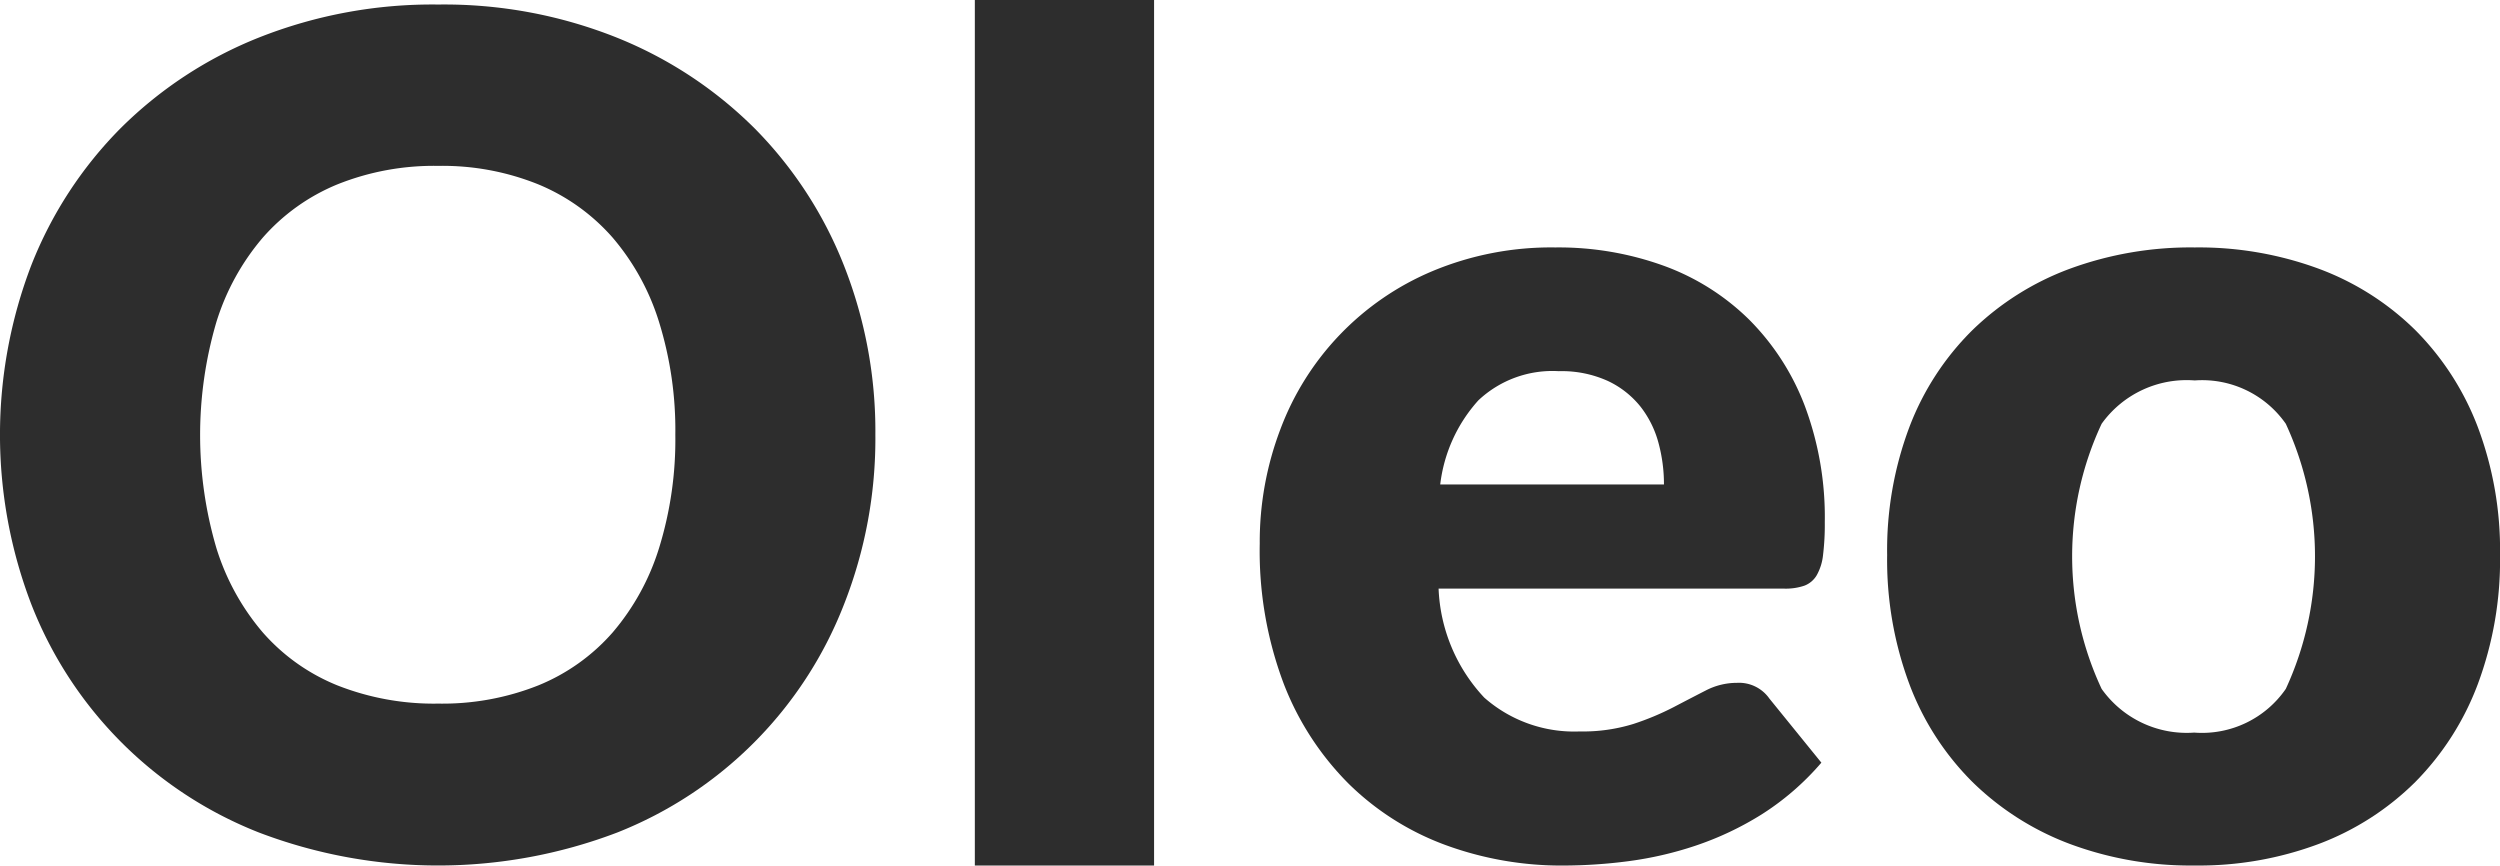 <svg xmlns="http://www.w3.org/2000/svg" width="62.862" height="21.764" viewBox="0 0 62.862 21.764"><defs><style>.a{fill:#2d2d2d;}</style></defs><g transform="translate(-32.143 -3.754)"><path class="a" d="M903.011,116.866a11.384,11.384,0,0,1-.792,4.274,10.1,10.1,0,0,1-5.7,5.728,12.65,12.65,0,0,1-9.006,0,10.112,10.112,0,0,1-5.721-5.728,11.925,11.925,0,0,1,0-8.549,10.166,10.166,0,0,1,2.239-3.431,10.352,10.352,0,0,1,3.482-2.283,11.846,11.846,0,0,1,4.507-.829,11.7,11.7,0,0,1,4.5.836,10.384,10.384,0,0,1,3.467,2.29,10.227,10.227,0,0,1,2.232,3.431A11.346,11.346,0,0,1,903.011,116.866Zm-5.03,0a9.163,9.163,0,0,0-.407-2.828,5.992,5.992,0,0,0-1.17-2.13,5.05,5.05,0,0,0-1.868-1.338,6.431,6.431,0,0,0-2.515-.465,6.525,6.525,0,0,0-2.537.465,5.037,5.037,0,0,0-1.875,1.338,5.987,5.987,0,0,0-1.17,2.13,10.074,10.074,0,0,0,0,5.67,5.985,5.985,0,0,0,1.17,2.13,4.964,4.964,0,0,0,1.875,1.33,6.615,6.615,0,0,0,2.537.458,6.52,6.52,0,0,0,2.515-.458,4.977,4.977,0,0,0,1.868-1.33,5.991,5.991,0,0,0,1.17-2.13A9.214,9.214,0,0,0,897.981,116.866Z" transform="translate(-848.857 -102.18)"/><path class="a" d="M1557.44,102.861v21.764h-4.507V102.861Z" transform="translate(-1496.278 -99.107)"/><path class="a" d="M1756.449,273.437a7.766,7.766,0,0,1,2.74.465,5.961,5.961,0,0,1,2.137,1.352,6.172,6.172,0,0,1,1.4,2.174,7.98,7.98,0,0,1,.5,2.915,6.362,6.362,0,0,1-.044.829,1.312,1.312,0,0,1-.16.509.609.609,0,0,1-.313.262,1.462,1.462,0,0,1-.5.073h-8.694a4.249,4.249,0,0,0,1.148,2.74,3.418,3.418,0,0,0,2.4.851,4.291,4.291,0,0,0,1.352-.189,6.807,6.807,0,0,0,1.01-.422q.443-.232.814-.422a1.692,1.692,0,0,1,.778-.189.931.931,0,0,1,.814.393l1.309,1.614a6.7,6.7,0,0,1-1.5,1.3,7.821,7.821,0,0,1-1.657.785,8.992,8.992,0,0,1-1.7.393,12.767,12.767,0,0,1-1.621.109,8.465,8.465,0,0,1-2.973-.516,6.83,6.83,0,0,1-2.428-1.534,7.235,7.235,0,0,1-1.643-2.53,9.454,9.454,0,0,1-.6-3.518,7.959,7.959,0,0,1,.516-2.864,6.958,6.958,0,0,1,3.823-3.983A7.727,7.727,0,0,1,1756.449,273.437Zm.087,3.111a2.716,2.716,0,0,0-2.021.734,3.825,3.825,0,0,0-.959,2.115h5.626a3.982,3.982,0,0,0-.138-1.047,2.545,2.545,0,0,0-.451-.909,2.3,2.3,0,0,0-.822-.647A2.81,2.81,0,0,0,1756.537,276.548Z" transform="translate(-1685.199 -263.461)"/><path class="a" d="M2189.55,273.437a8.713,8.713,0,0,1,3.126.538,6.861,6.861,0,0,1,2.421,1.541,6.945,6.945,0,0,1,1.57,2.435,8.788,8.788,0,0,1,.56,3.22,8.946,8.946,0,0,1-.56,3.249,6.989,6.989,0,0,1-1.57,2.457,6.89,6.89,0,0,1-2.421,1.556,8.6,8.6,0,0,1-3.126.545,8.7,8.7,0,0,1-3.147-.545,7.022,7.022,0,0,1-2.443-1.556,6.887,6.887,0,0,1-1.584-2.457,8.941,8.941,0,0,1-.56-3.249,8.783,8.783,0,0,1,.56-3.22,6.843,6.843,0,0,1,1.584-2.435,6.993,6.993,0,0,1,2.443-1.541A8.811,8.811,0,0,1,2189.55,273.437Zm0,12.2a2.56,2.56,0,0,0,2.29-1.1,7.935,7.935,0,0,0,0-6.666,2.566,2.566,0,0,0-2.29-1.09,2.629,2.629,0,0,0-2.341,1.09,7.862,7.862,0,0,0,0,6.666A2.623,2.623,0,0,0,2189.55,285.635Z" transform="translate(-2102.221 -263.461)"/></g></svg>